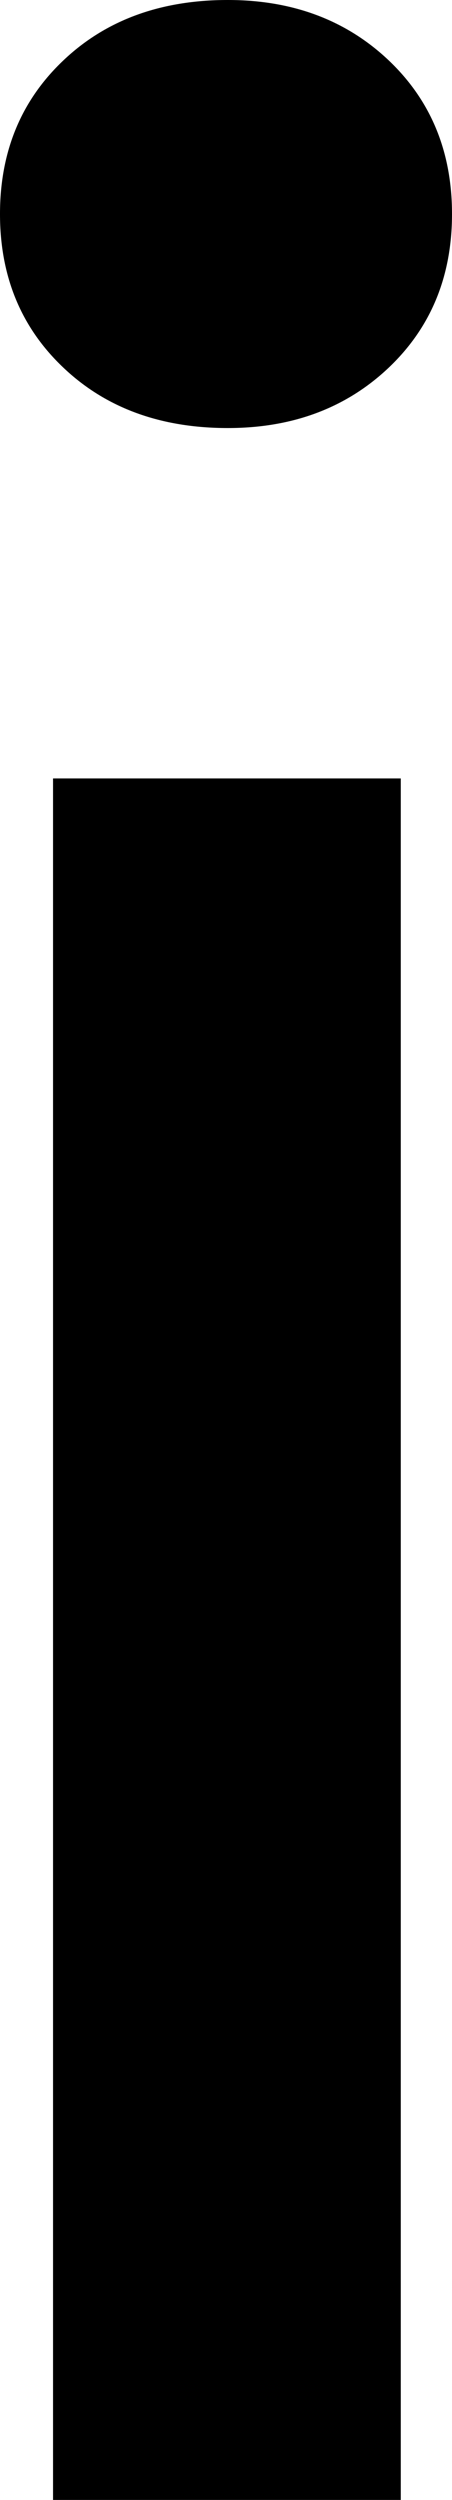 <svg width="3.75" height="20.698" viewBox="1.655 -41.396 3.75 20.698" xmlns="http://www.w3.org/2000/svg"><path d="M1.655 -39.624C1.655 -40.142 1.831 -40.566 2.183 -40.898C2.534 -41.23 2.988 -41.396 3.545 -41.396C4.082 -41.396 4.526 -41.23 4.878 -40.898C5.229 -40.566 5.405 -40.142 5.405 -39.624C5.405 -39.106 5.229 -38.682 4.878 -38.35C4.526 -38.018 4.082 -37.852 3.545 -37.852C2.988 -37.852 2.534 -38.018 2.183 -38.35C1.831 -38.682 1.655 -39.106 1.655 -39.624ZM2.095 -20.698L2.095 -34.951L4.98 -34.951L4.98 -20.698ZM2.095 -20.698"></path></svg>